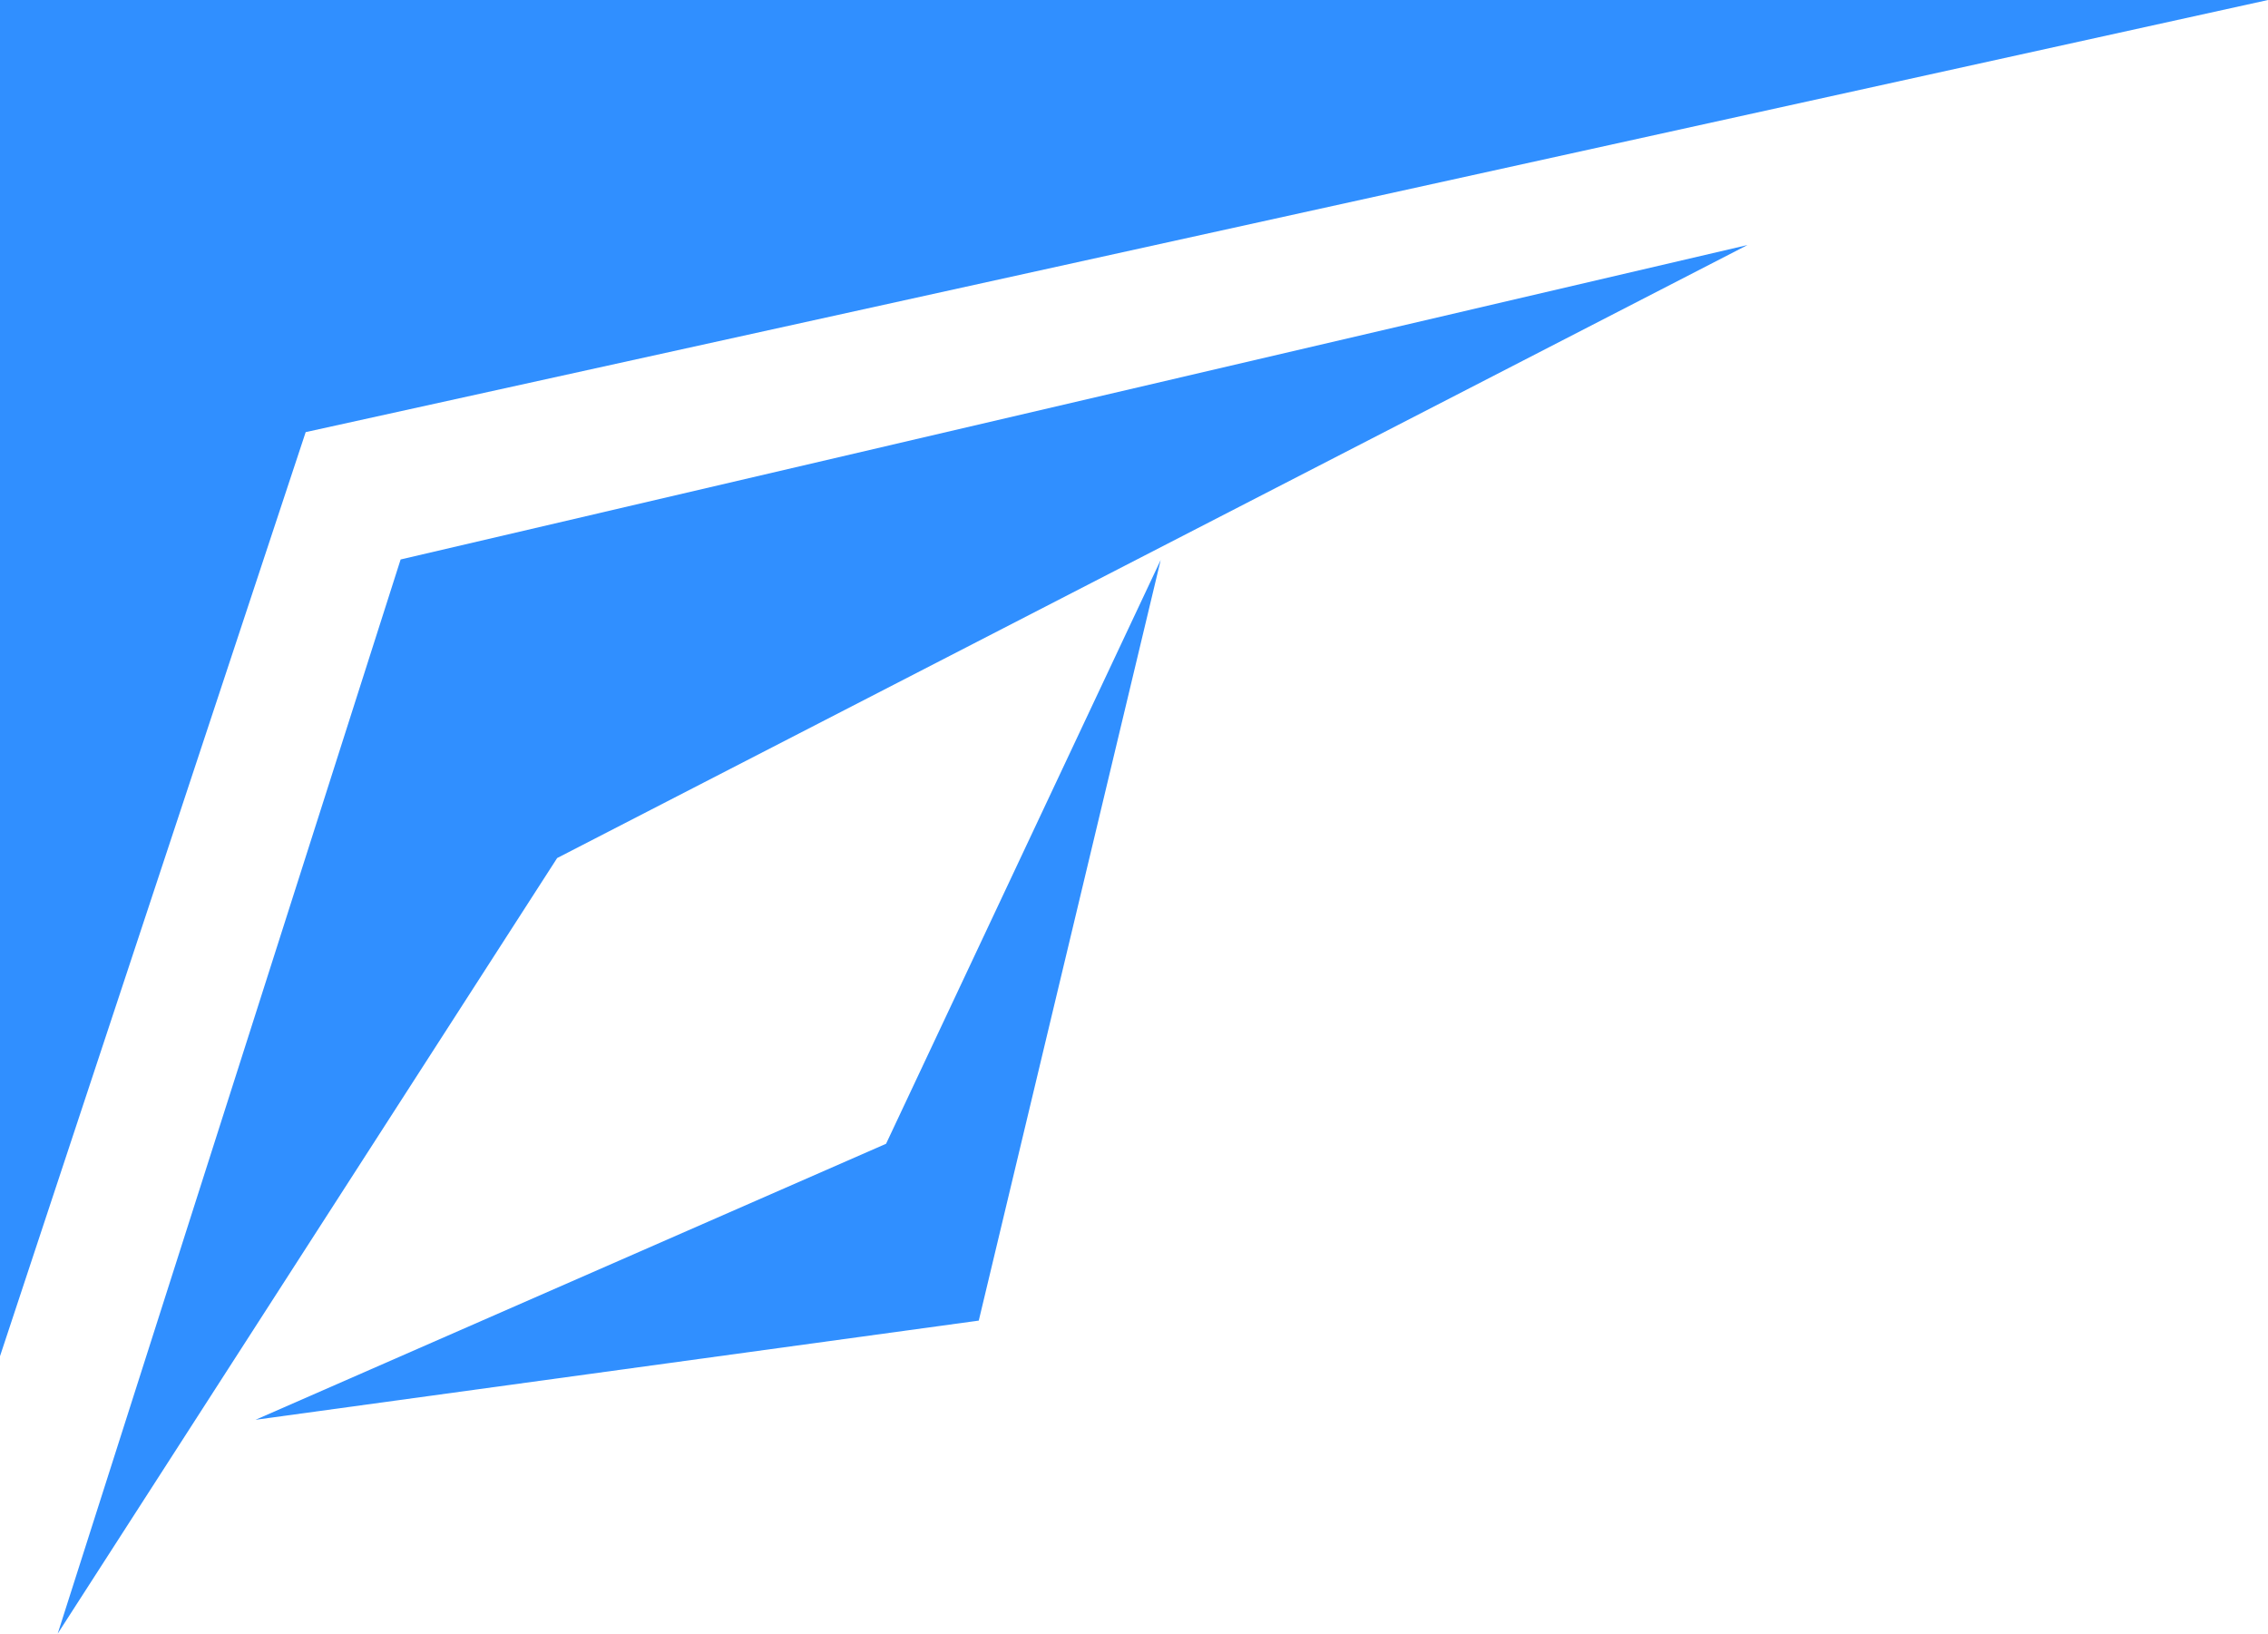 <svg width="504" height="363" viewBox="0 0 504 363" fill="none" xmlns="http://www.w3.org/2000/svg">
<path d="M0 0V301.356L67.93 96.02L504 0H0Z" fill="#308FFF"/>
<path d="M388.334 54.447L89.028 124.316L12.822 363L123.812 190.662L388.334 54.447Z" fill="#308FFF"/>
<path d="M56.787 315.482L217.504 293.443L257.934 124.42L196.904 254.151L56.787 315.482Z" fill="#308FFF"/>
</svg>
